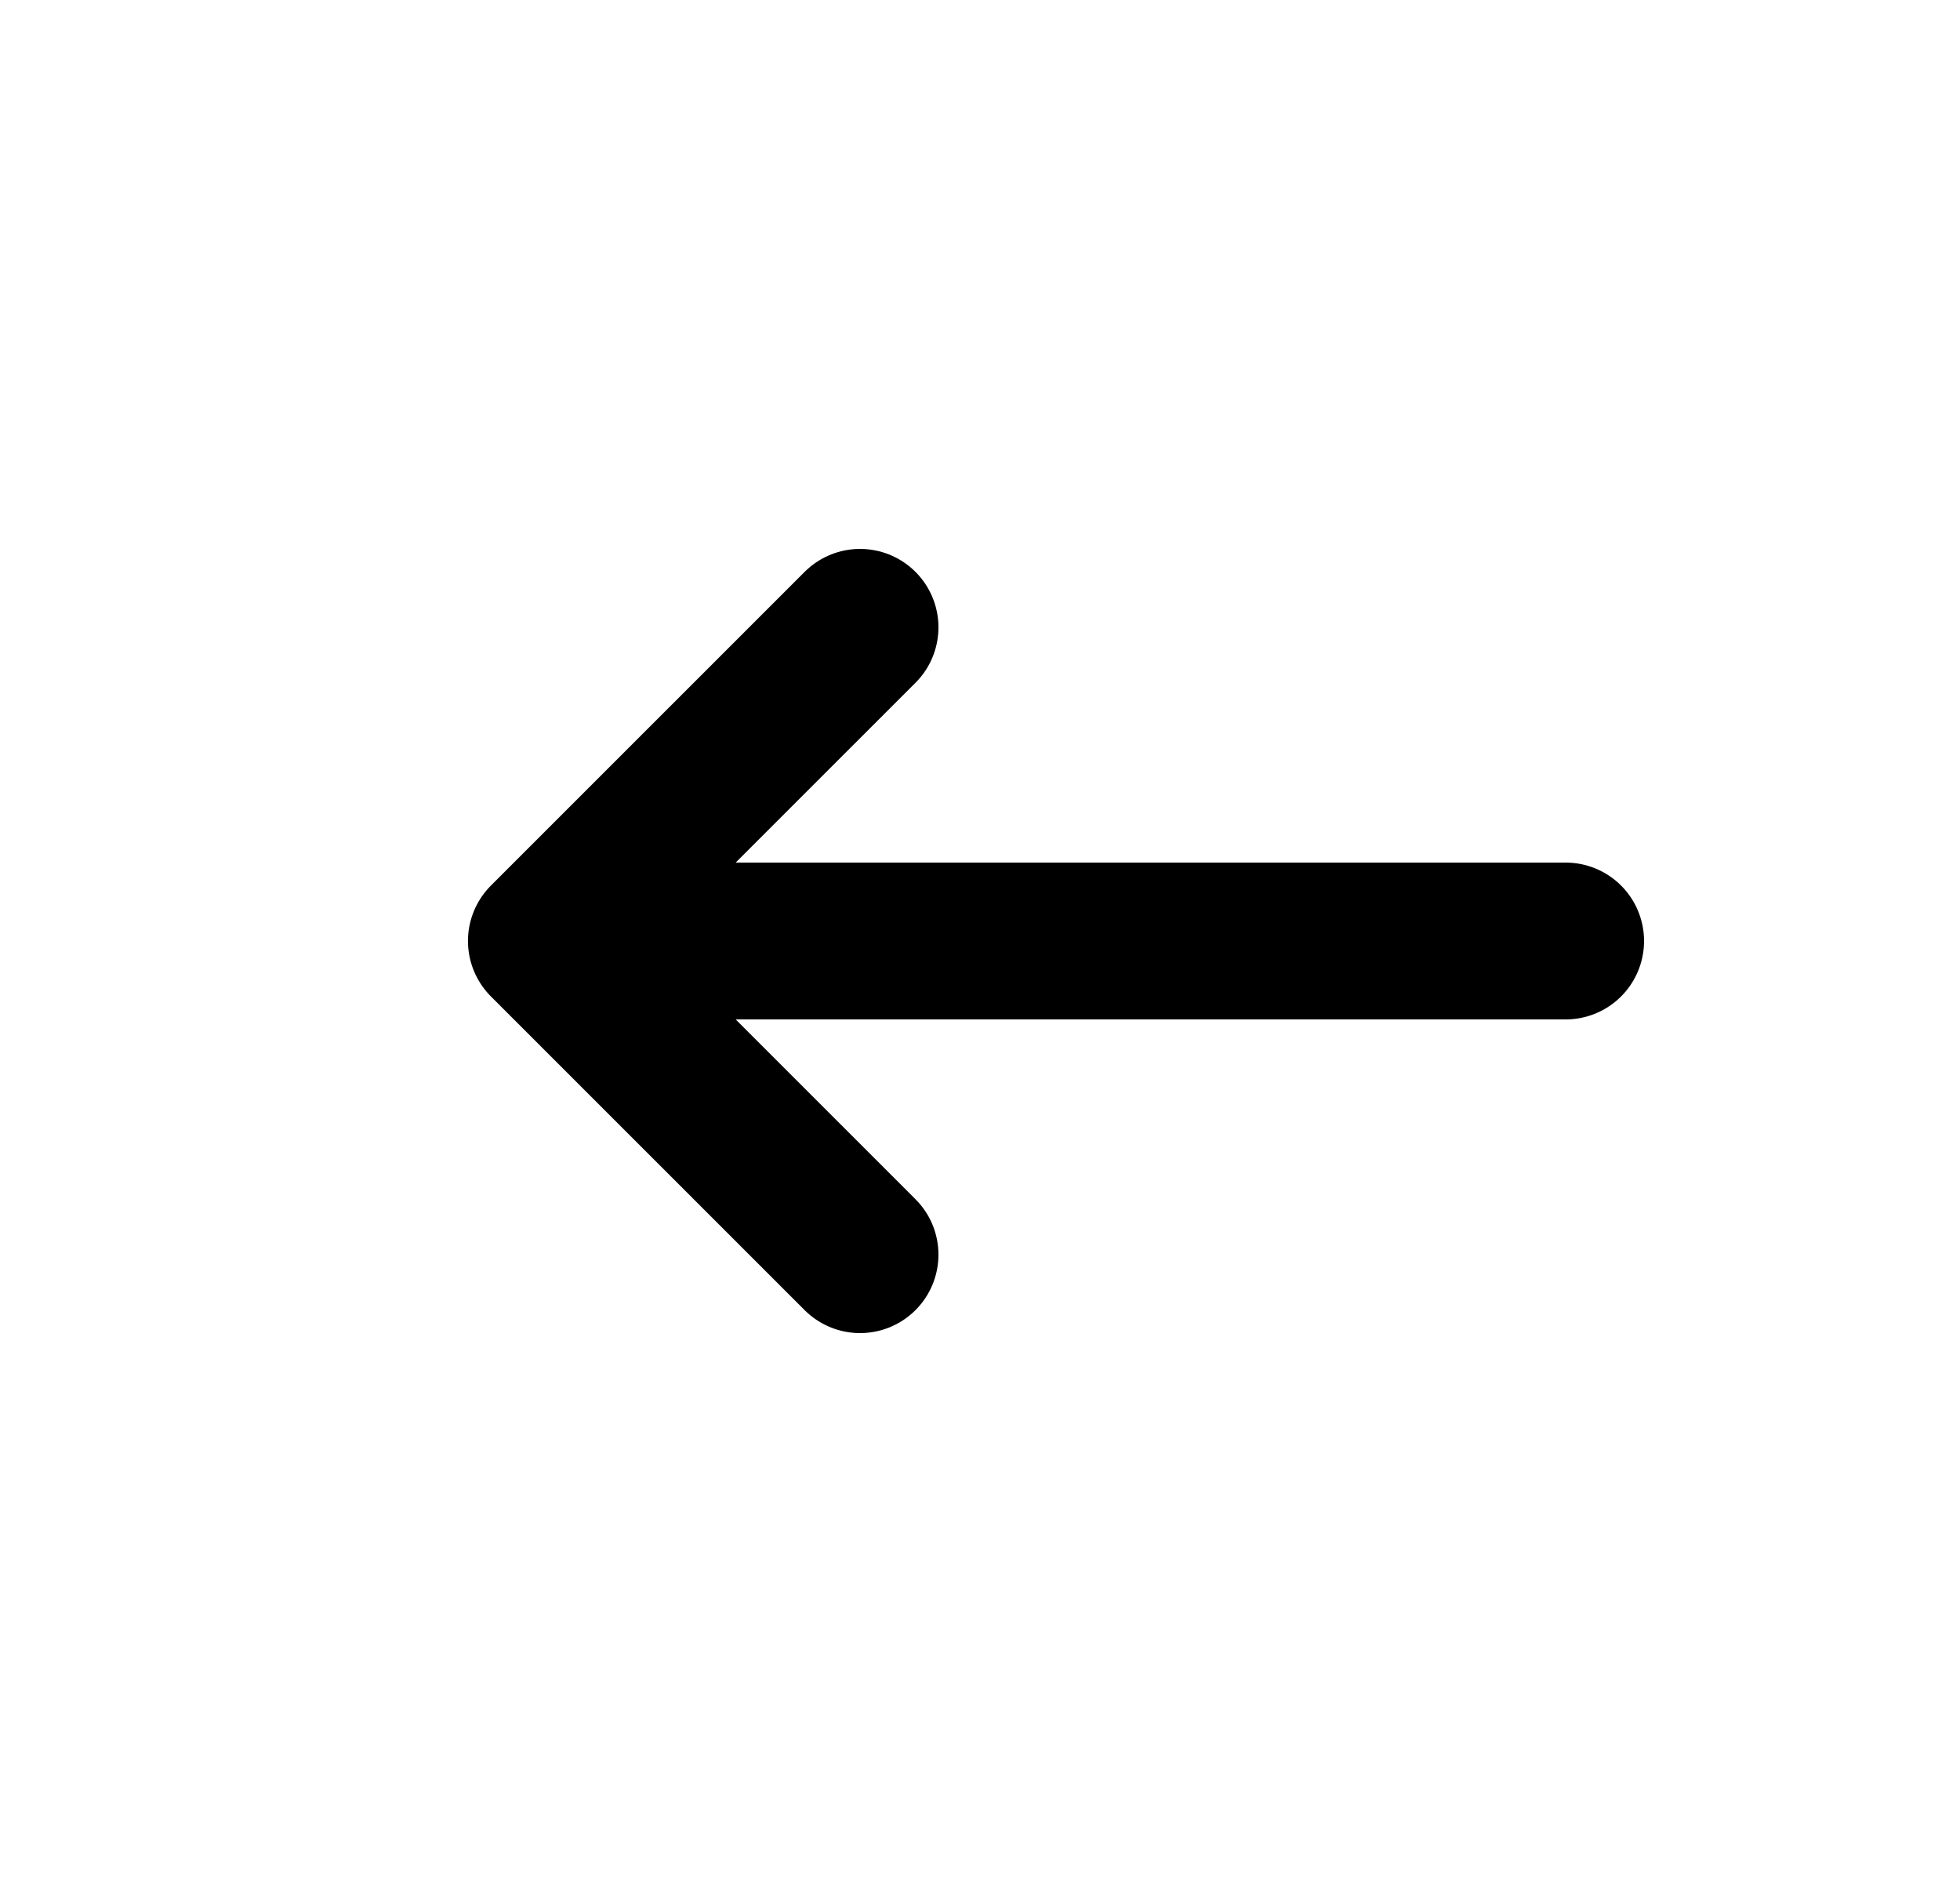 <svg width="25" height="24" viewBox="0 0 25 24" fill="none" xmlns="http://www.w3.org/2000/svg">
<path d="M6.969 12H19.97M6.969 12L10.97 8M6.969 12L10.97 16" stroke="black" stroke-width="2" stroke-linecap="round" stroke-linejoin="round"/>
</svg>
